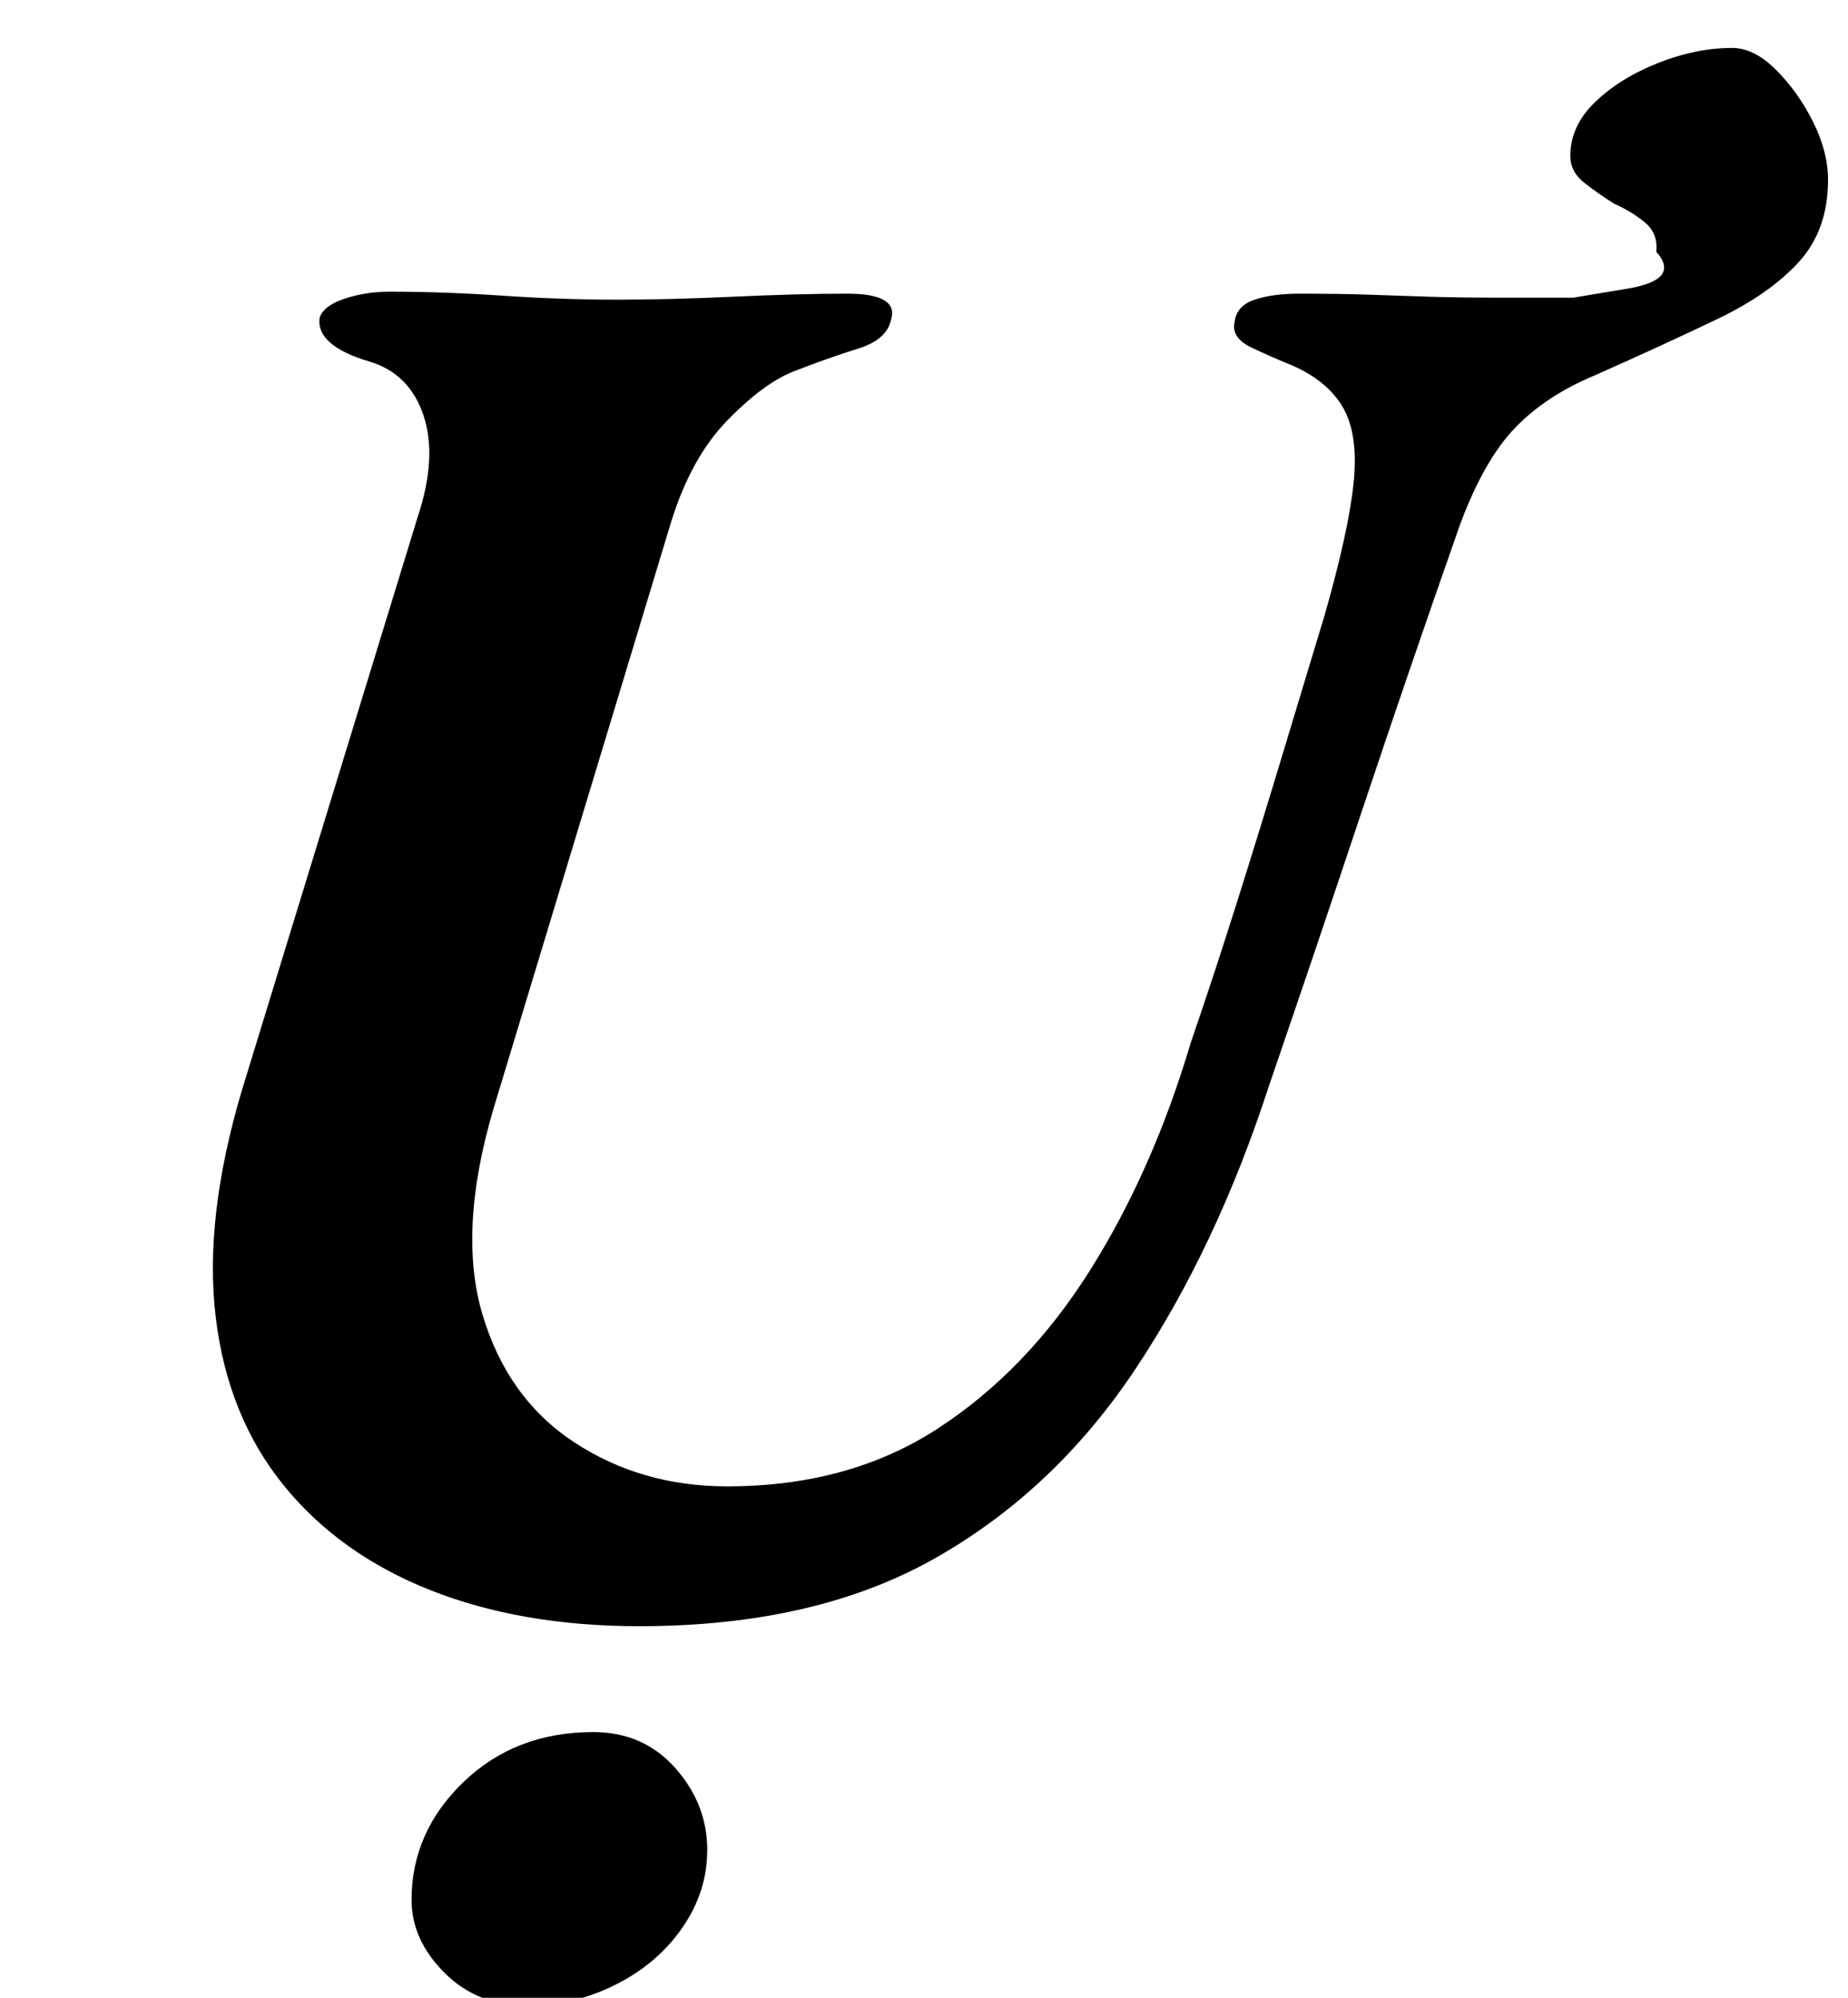 <?xml version="1.0" standalone="no"?>
<!DOCTYPE svg PUBLIC "-//W3C//DTD SVG 1.1//EN" "http://www.w3.org/Graphics/SVG/1.1/DTD/svg11.dtd" >
<svg xmlns="http://www.w3.org/2000/svg" xmlns:xlink="http://www.w3.org/1999/xlink" version="1.1" viewBox="-10 0 925 1000">
  <g transform="matrix(1 0 0 -1 0 800)">
   <path fill="currentColor"
d="M310 -14q-59 0 -104.5 18t-73.5 52.5t-34 84t13 113.5l88 287q10 30 3 51t-27 27q-27 8 -25 22q2 6 12.5 9.5t22.5 3.5q27 0 56.5 -2t57.5 -2q26 0 58.5 1.5t56.5 1.5q26 0 22 -13q-2 -10 -16.5 -14.5t-32.5 -11.5q-15 -6 -33 -24.5t-28 -50.5l-89 -294
q-18 -61 -5.5 -103t46 -64t76.5 -22q61 0 105.5 29t76 79t50.5 114q12 35 23.5 71.5t22.5 73t21 69.5q12 42 14.5 66t-5 37.5t-25.5 21.5q-10 4 -20.5 9t-8.5 13q1 8 10 11t22 3q21 0 35 -0.5t29.5 -1t37.5 -0.5h35.5t27 4.5t14.5 18.5q1 9 -5.5 14.5t-15.5 9.5
q-8 5 -15 10.5t-7 13.5q0 15 12.5 27t31.5 19.5t37 7.5q11 0 22 -11t18.5 -26t7.5 -29q0 -25 -14.5 -41t-40.5 -28.5t-62 -28.5q-24 -10 -39.5 -26t-27.5 -48q-26 -74 -49 -143t-47 -139q-26 -80 -66.5 -141t-100.5 -95t-148 -34zM254 -204q-25 0 -41.5 16.5t-16.5 36.5
q0 34 26 59t65 25q25 0 41 -18t16 -41q0 -21 -12.5 -39t-33.5 -28.5t-44 -10.5z" />
  </g>

</svg>
